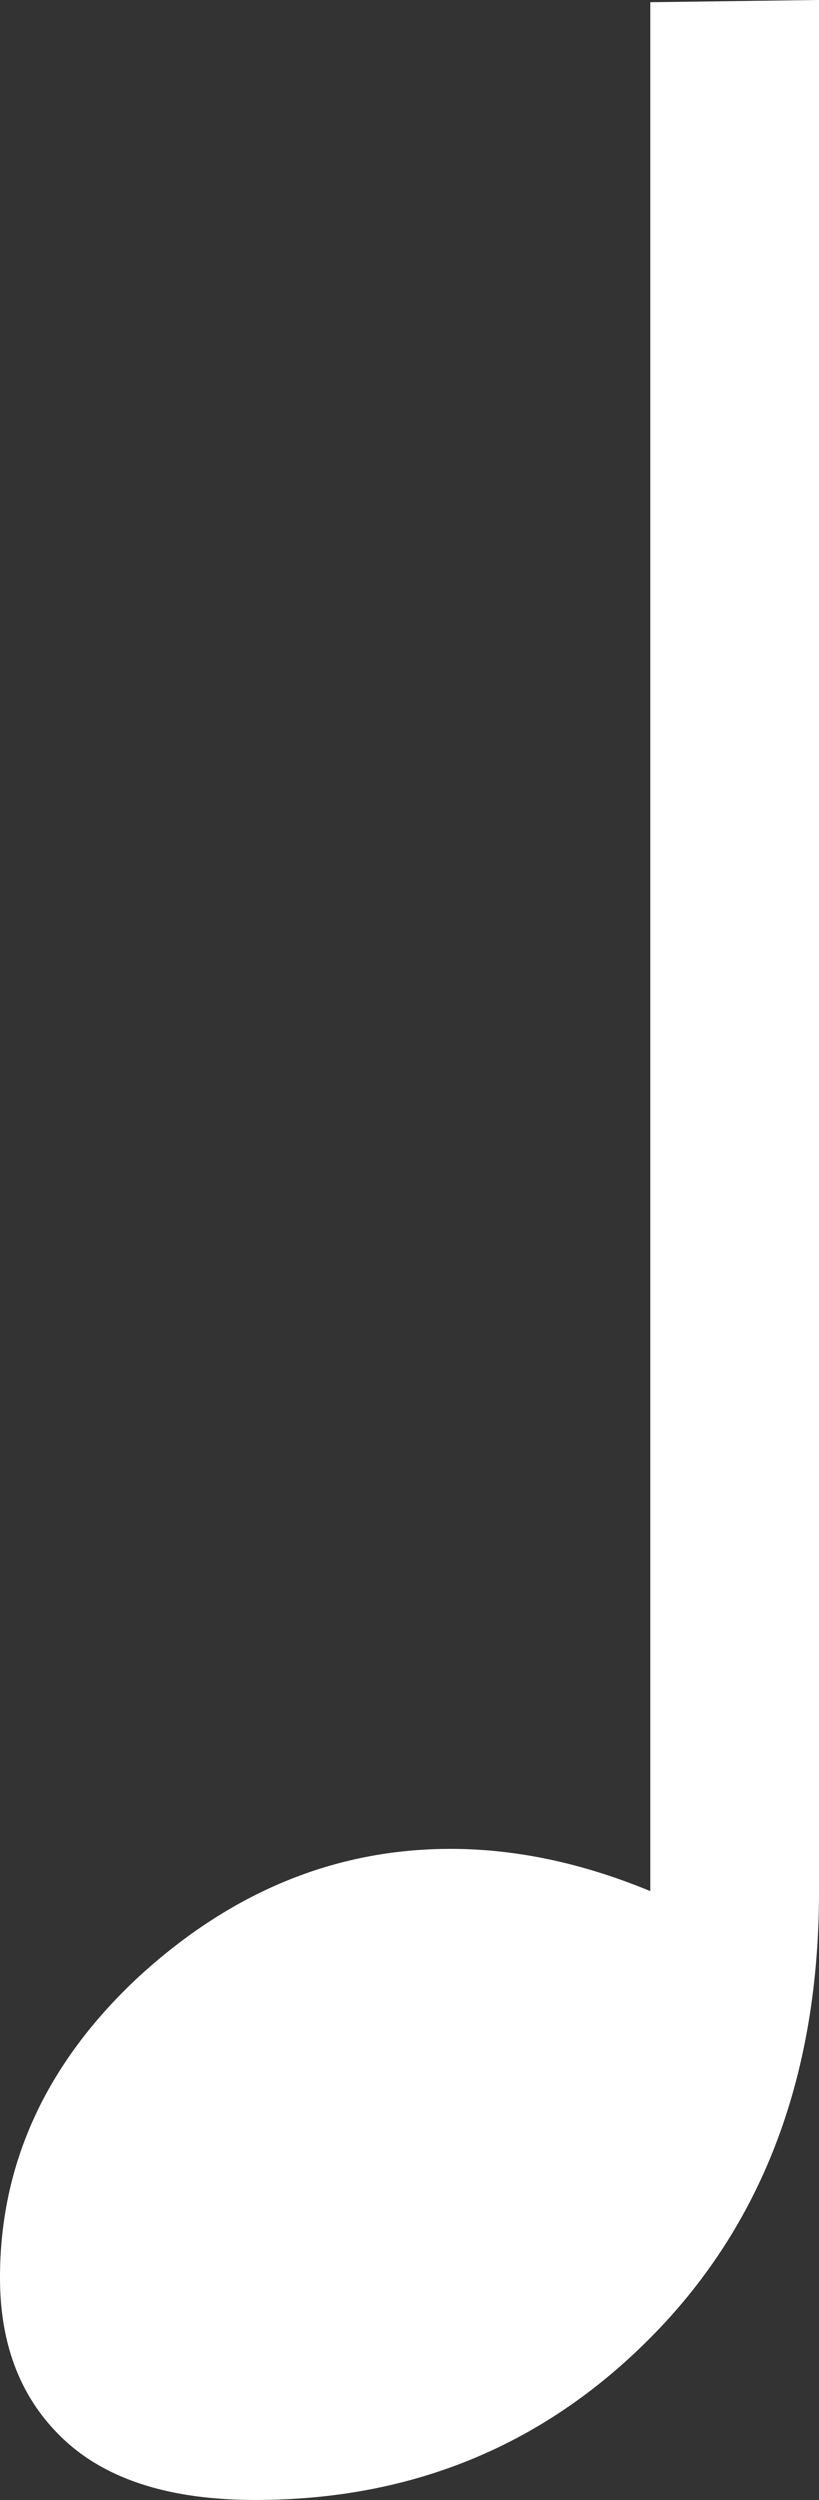 <?xml version="1.0" encoding="UTF-8" standalone="no"?>
<!-- Created with Inkscape (http://www.inkscape.org/) -->

<svg
   width="13.453"
   height="41.016"
   viewBox="0 0 13.453 41.016"
   version="1.1"
   id="svg1"
   xmlns="http://www.w3.org/2000/svg"
   xmlns:svg="http://www.w3.org/2000/svg">
  <rect x="0" y="0" width="13.453" height="41.016" fill="#333333" stroke="none"/>
  <defs
     id="defs1" />
  <g
     id="layer1">
    <path
       d="M 13.453,2.8312206e-7 V 31.026 q 0,4.484 -2.698,7.255 -2.661,2.734 -6.563,2.734 -2.078,0 -3.135,-0.984 Q -8.9406967e-8,39.047 -8.9406967e-8,37.37 q 0,-2.807 2.26,-4.922 2.297,-2.115 5.141,-2.115 1.604,0 3.281,0.693 V 0.036 Z"
       id="text1"
       style="font-size:74.667px;font-family:'Liberation Serif';-inkscape-font-specification:'Liberation Serif, Normal';fill:#ffffff;fill-opacity:1;stroke:none;stroke-linecap:round;stroke-linejoin:round;stroke-opacity:1"
       aria-label="♩" />
  </g>
</svg>
